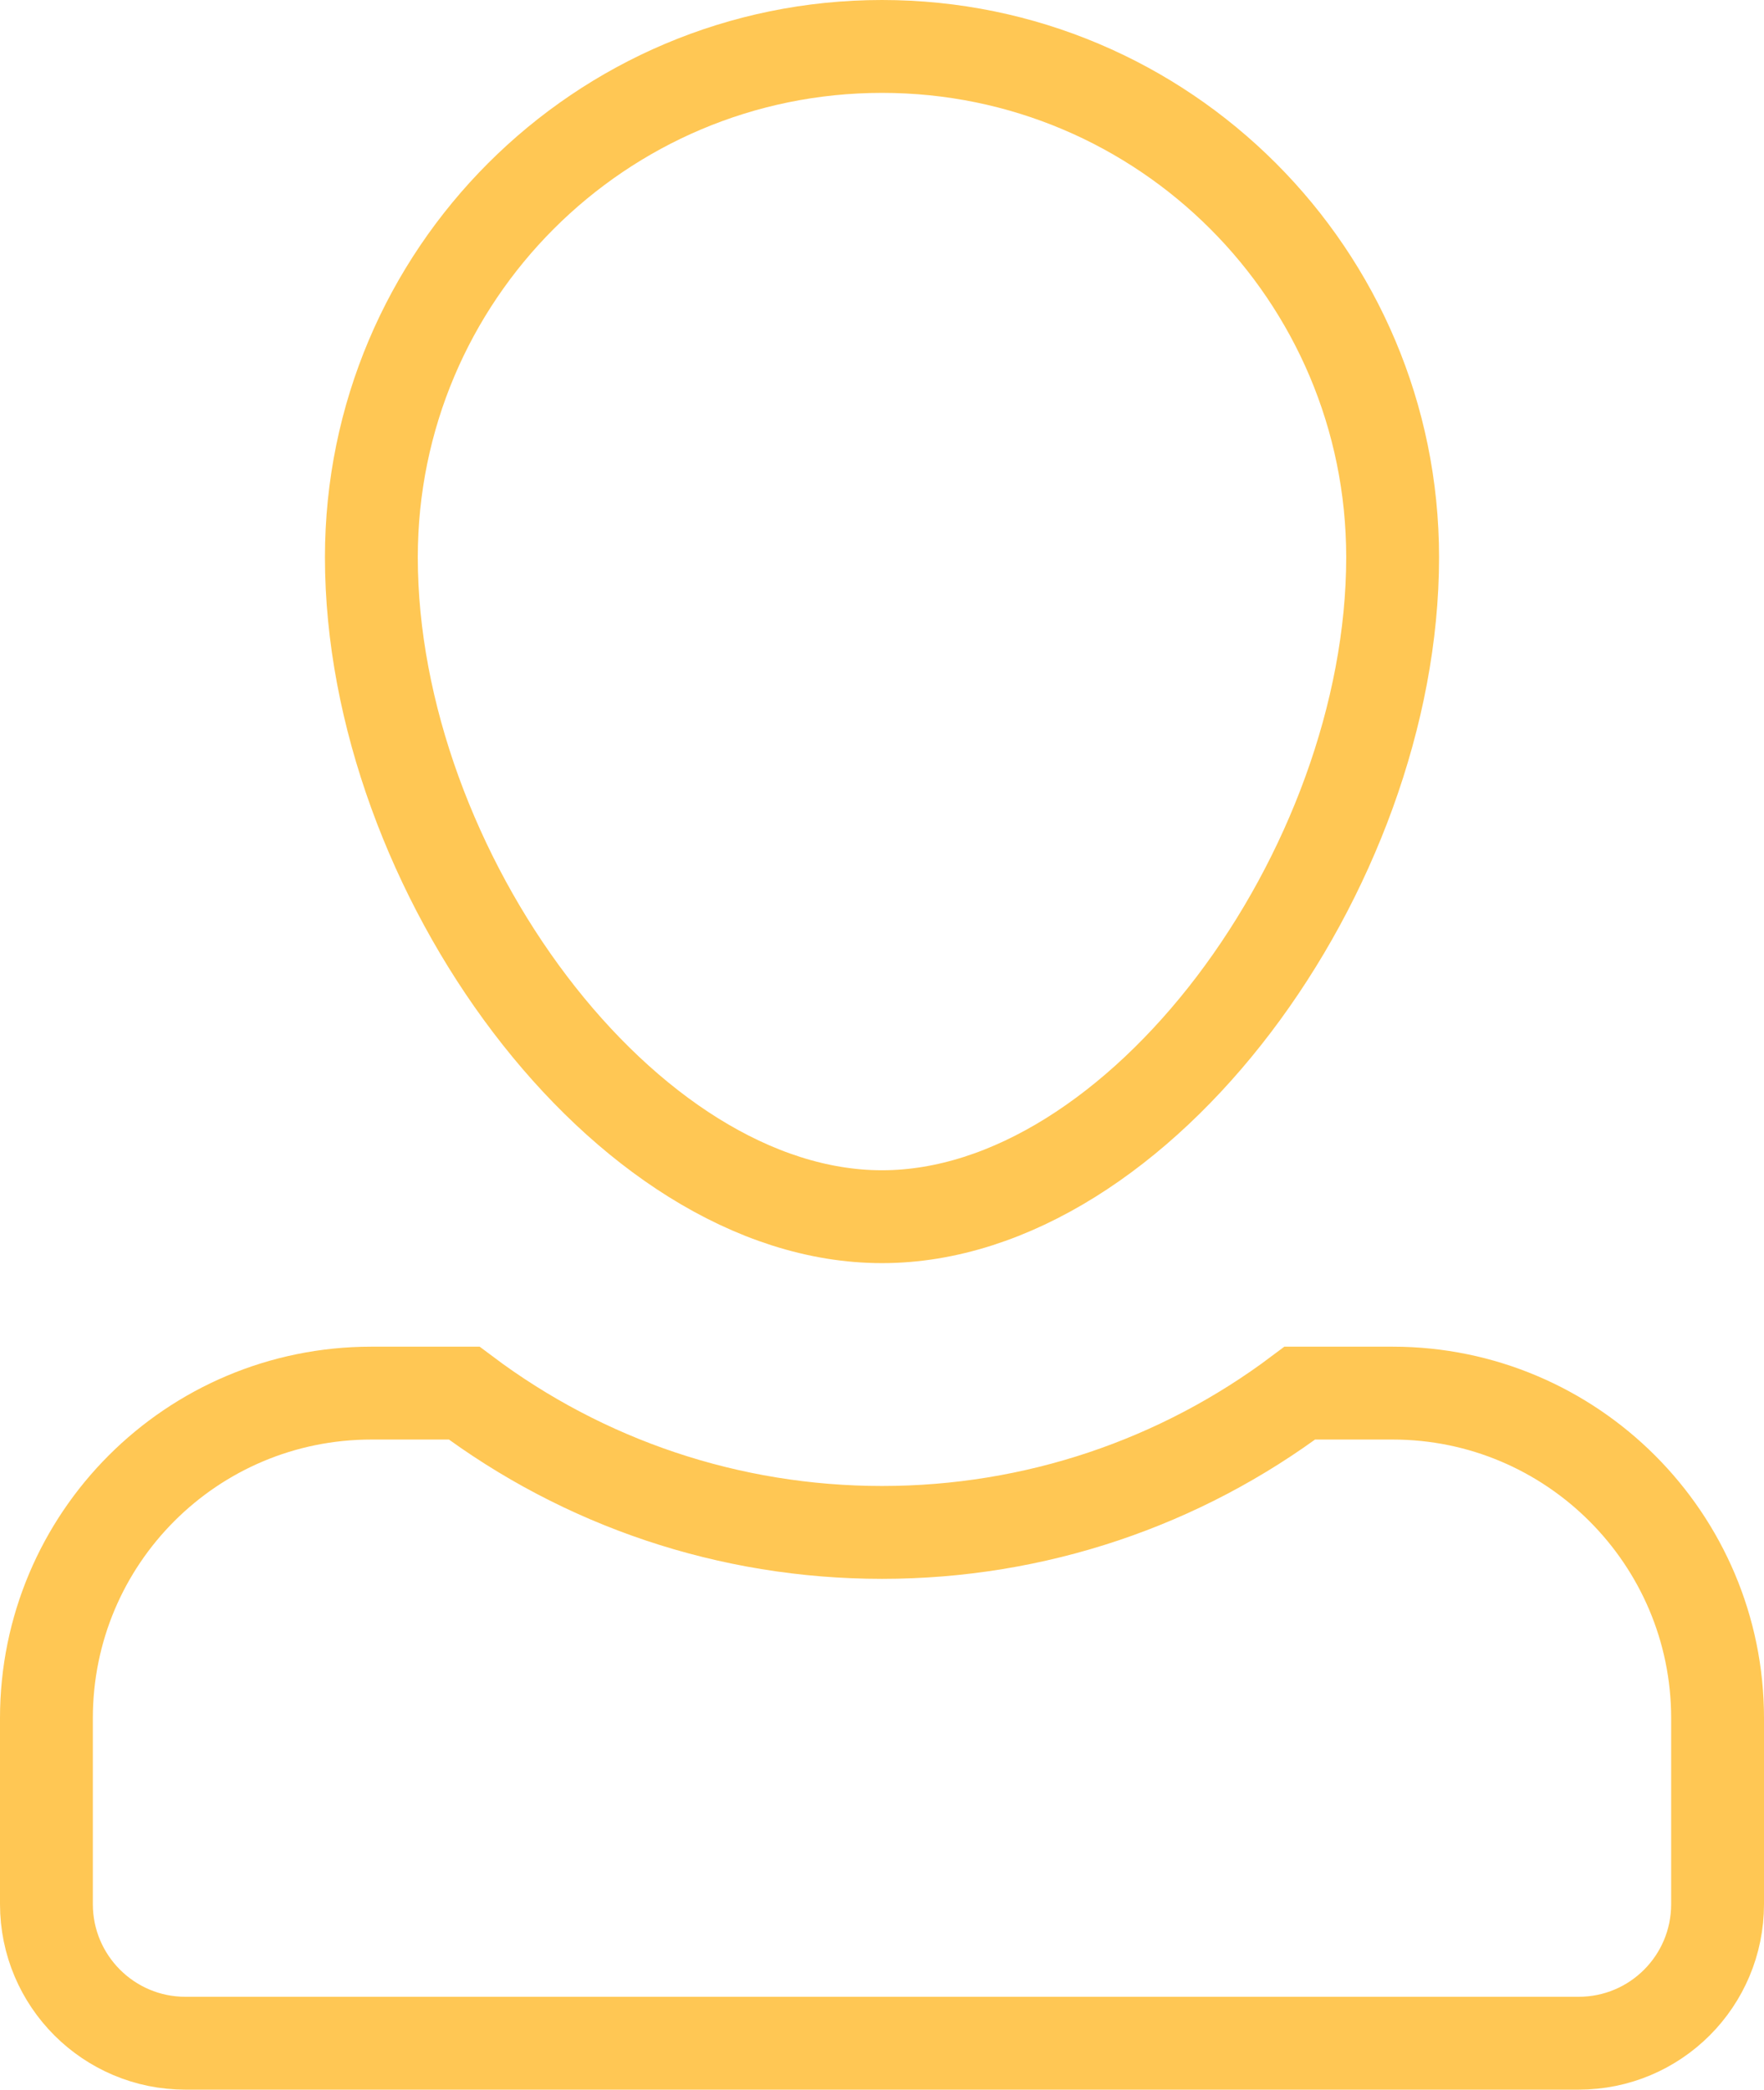 
<svg width="38px" height="45px" viewBox="0 0 38 45" version="1.1" xmlns="http://www.w3.org/2000/svg" xmlns:xlink="http://www.w3.org/1999/xlink">
    <!-- Generator: Sketch 43.1 (39012) - http://www.bohemiancoding.com/sketch -->
    <desc>Created with Sketch.</desc>
    <defs></defs>
    <g id="Page-1" stroke="none" stroke-width="1" fill="none" fill-rule="evenodd">
        <g id="icon" transform="translate(-250, -118)" stroke="#FFC754" stroke-width="2">
            <g id="Row1" transform="translate(155, 114)">
                <path d="M104.999,34 C107.573,35.934 110.706,37 114,37 C117.294,37 120.427,35.934 123.001,34 L124.999,34 C128.862,34 132,37.14 132,41 L132,45.004 C132,46.661 130.663,48 129.005,48 L98.995,48 C97.341,48 96,46.659 96,45.004 L96,41 C96,37.131 99.13,34 103.001,34 L104.999,34 Z M114,30.201 C108.451,30.201 103,22.741 103,16 C103,9.925 107.925,5 114,5 C120.075,5 125,9.925 125,16 C125,22.741 119.549,30.201 114,30.201 Z" id="User"></path>
            </g>
        </g>
    </g>
</svg>